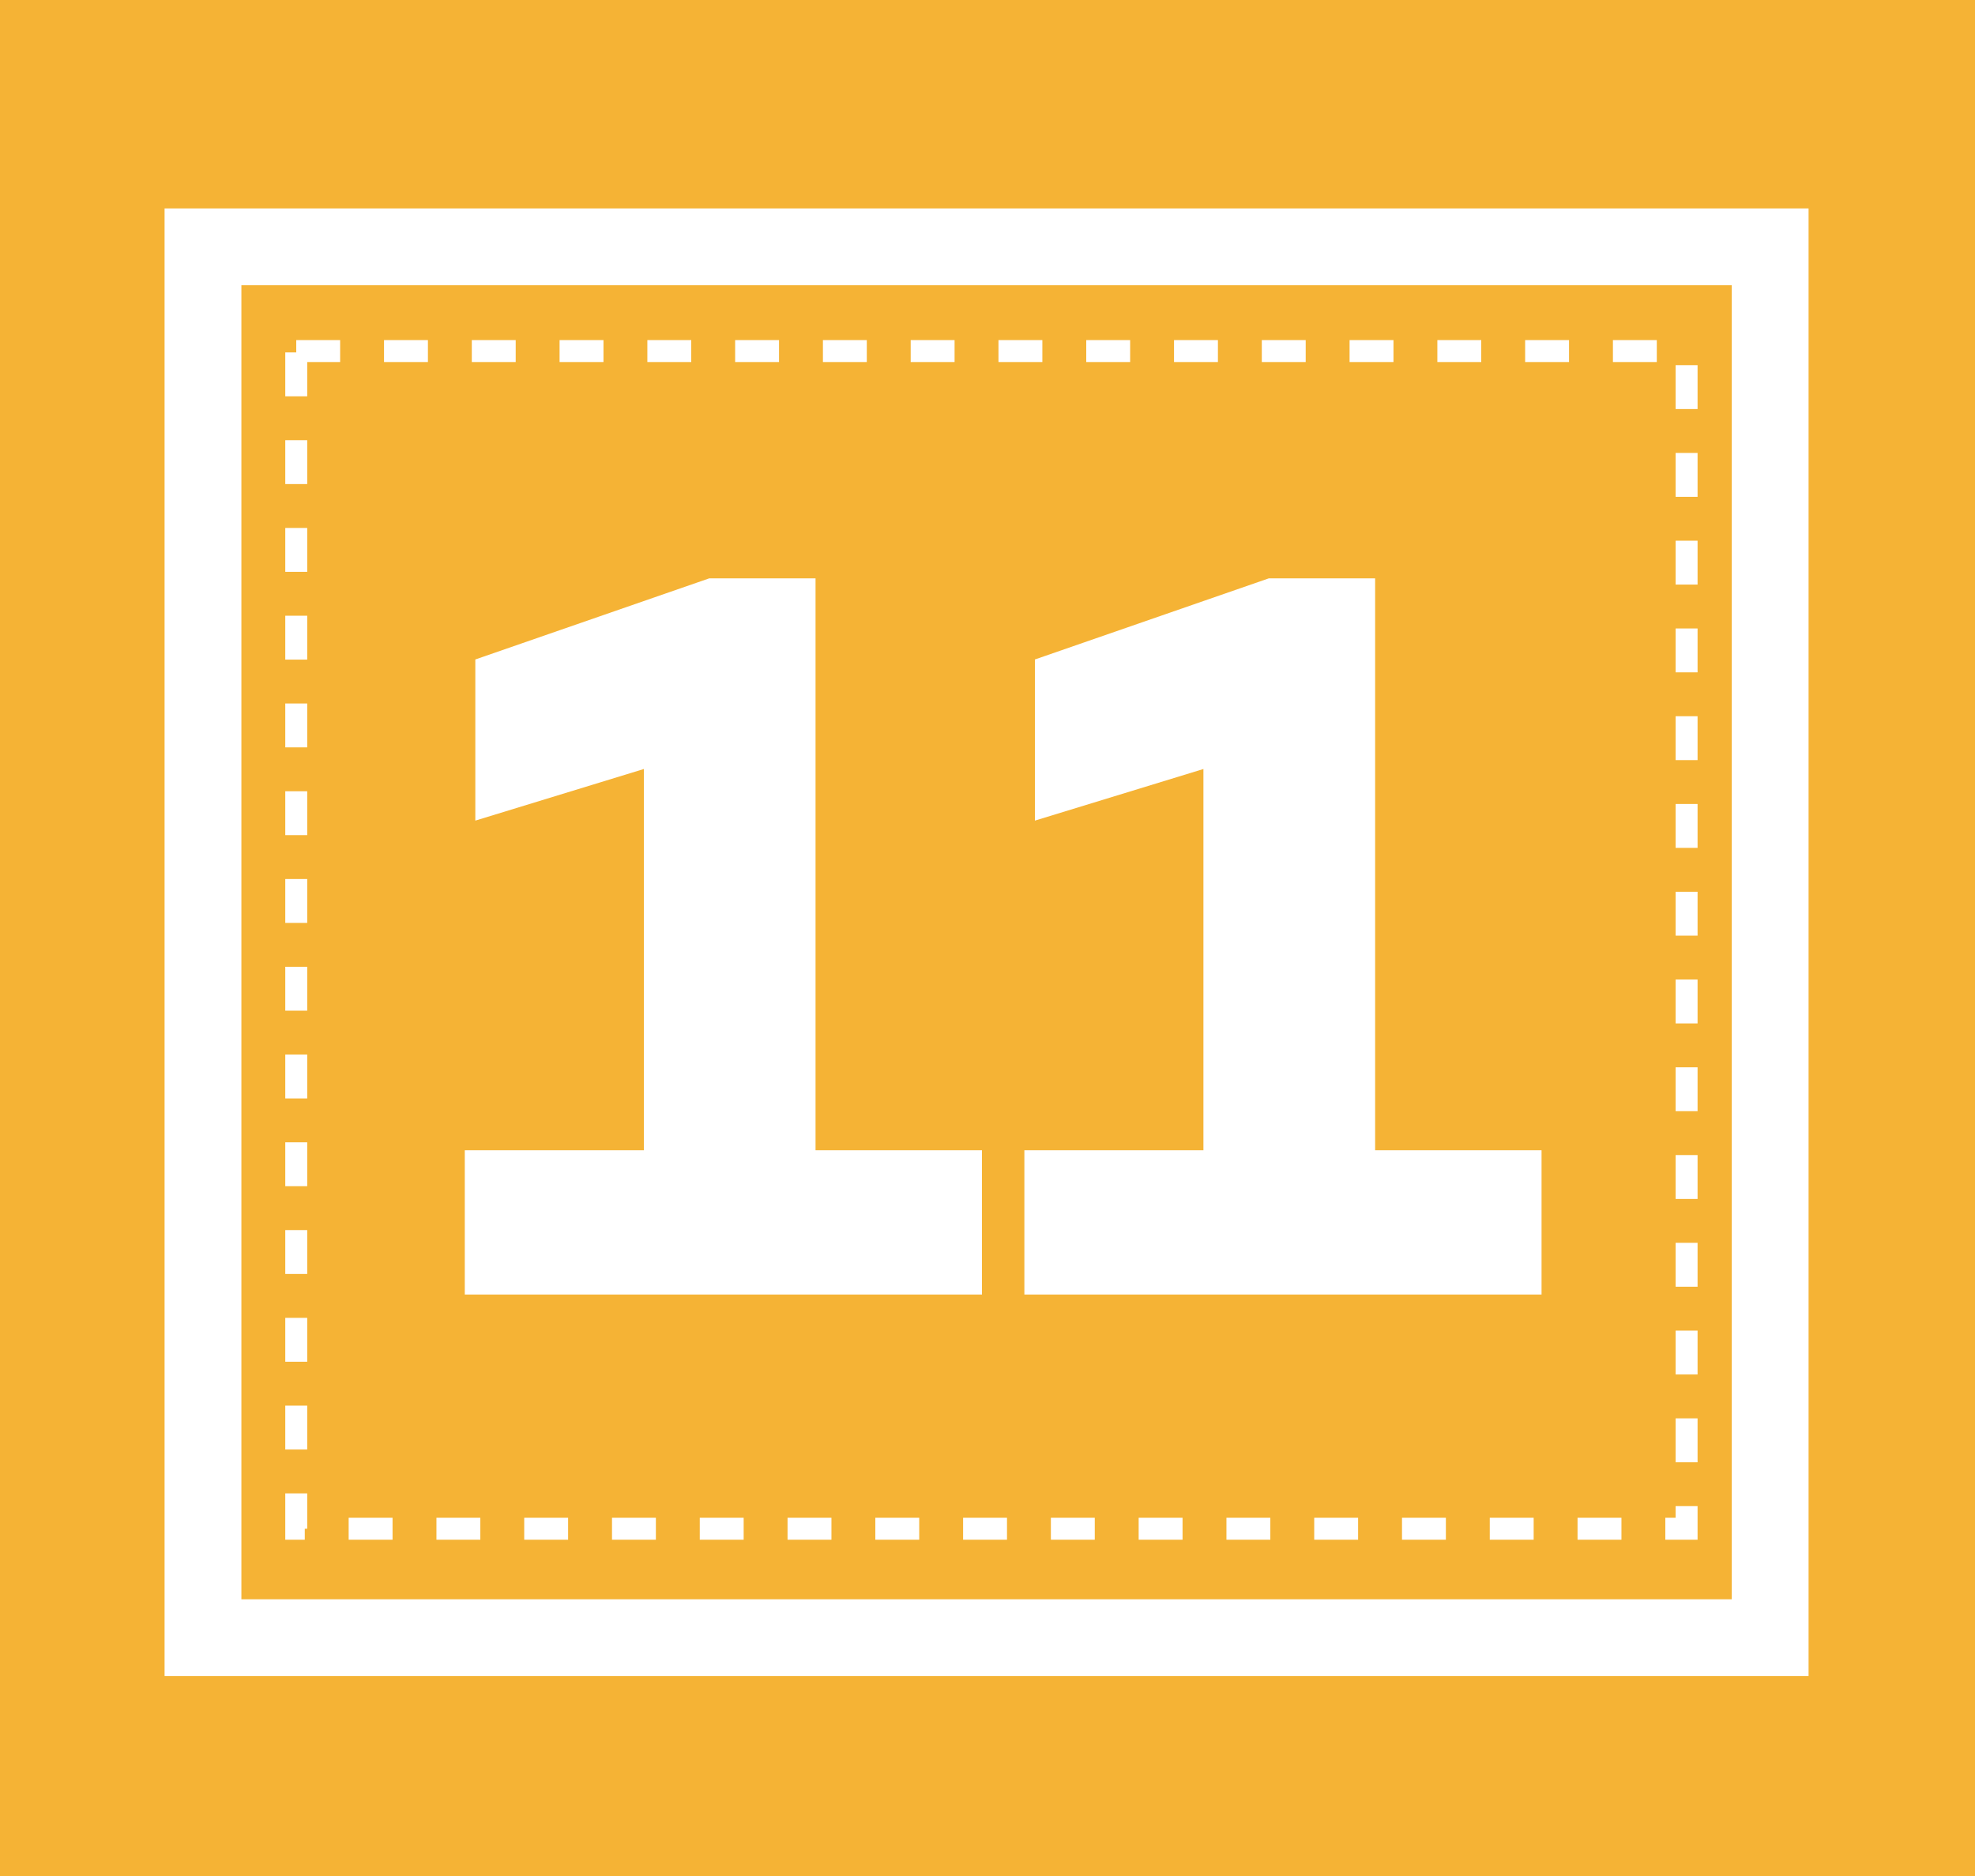 <svg width="180" height="171" viewBox="0 0 180 171" fill="none" xmlns="http://www.w3.org/2000/svg">
<path d="M180 0H0V171H180V0Z" fill="#F5B335"/>
<rect x="18.5" y="22.5" width="142.832" height="126.776" fill="#F5B335"/>
<rect x="18.5" y="22.5" width="142.832" height="126.776" stroke="white" stroke-width="7"/>
<rect x="27" y="32" width="126.715" height="107.347" fill="#F5B335"/>
<rect x="27" y="32" width="126.715" height="107.347" stroke="white" stroke-width="2" stroke-dasharray="4 4"/>
<path d="M74.328 104.848H89.496V118H42.36V104.848H58.68V70.096L43.32 74.8V60.112L64.632 52.72H74.328V104.848ZM125.328 104.848H140.496V118H93.36V104.848H109.68V70.096L94.32 74.8V60.112L115.632 52.72H125.328V104.848Z" fill="white"/>
</svg>
